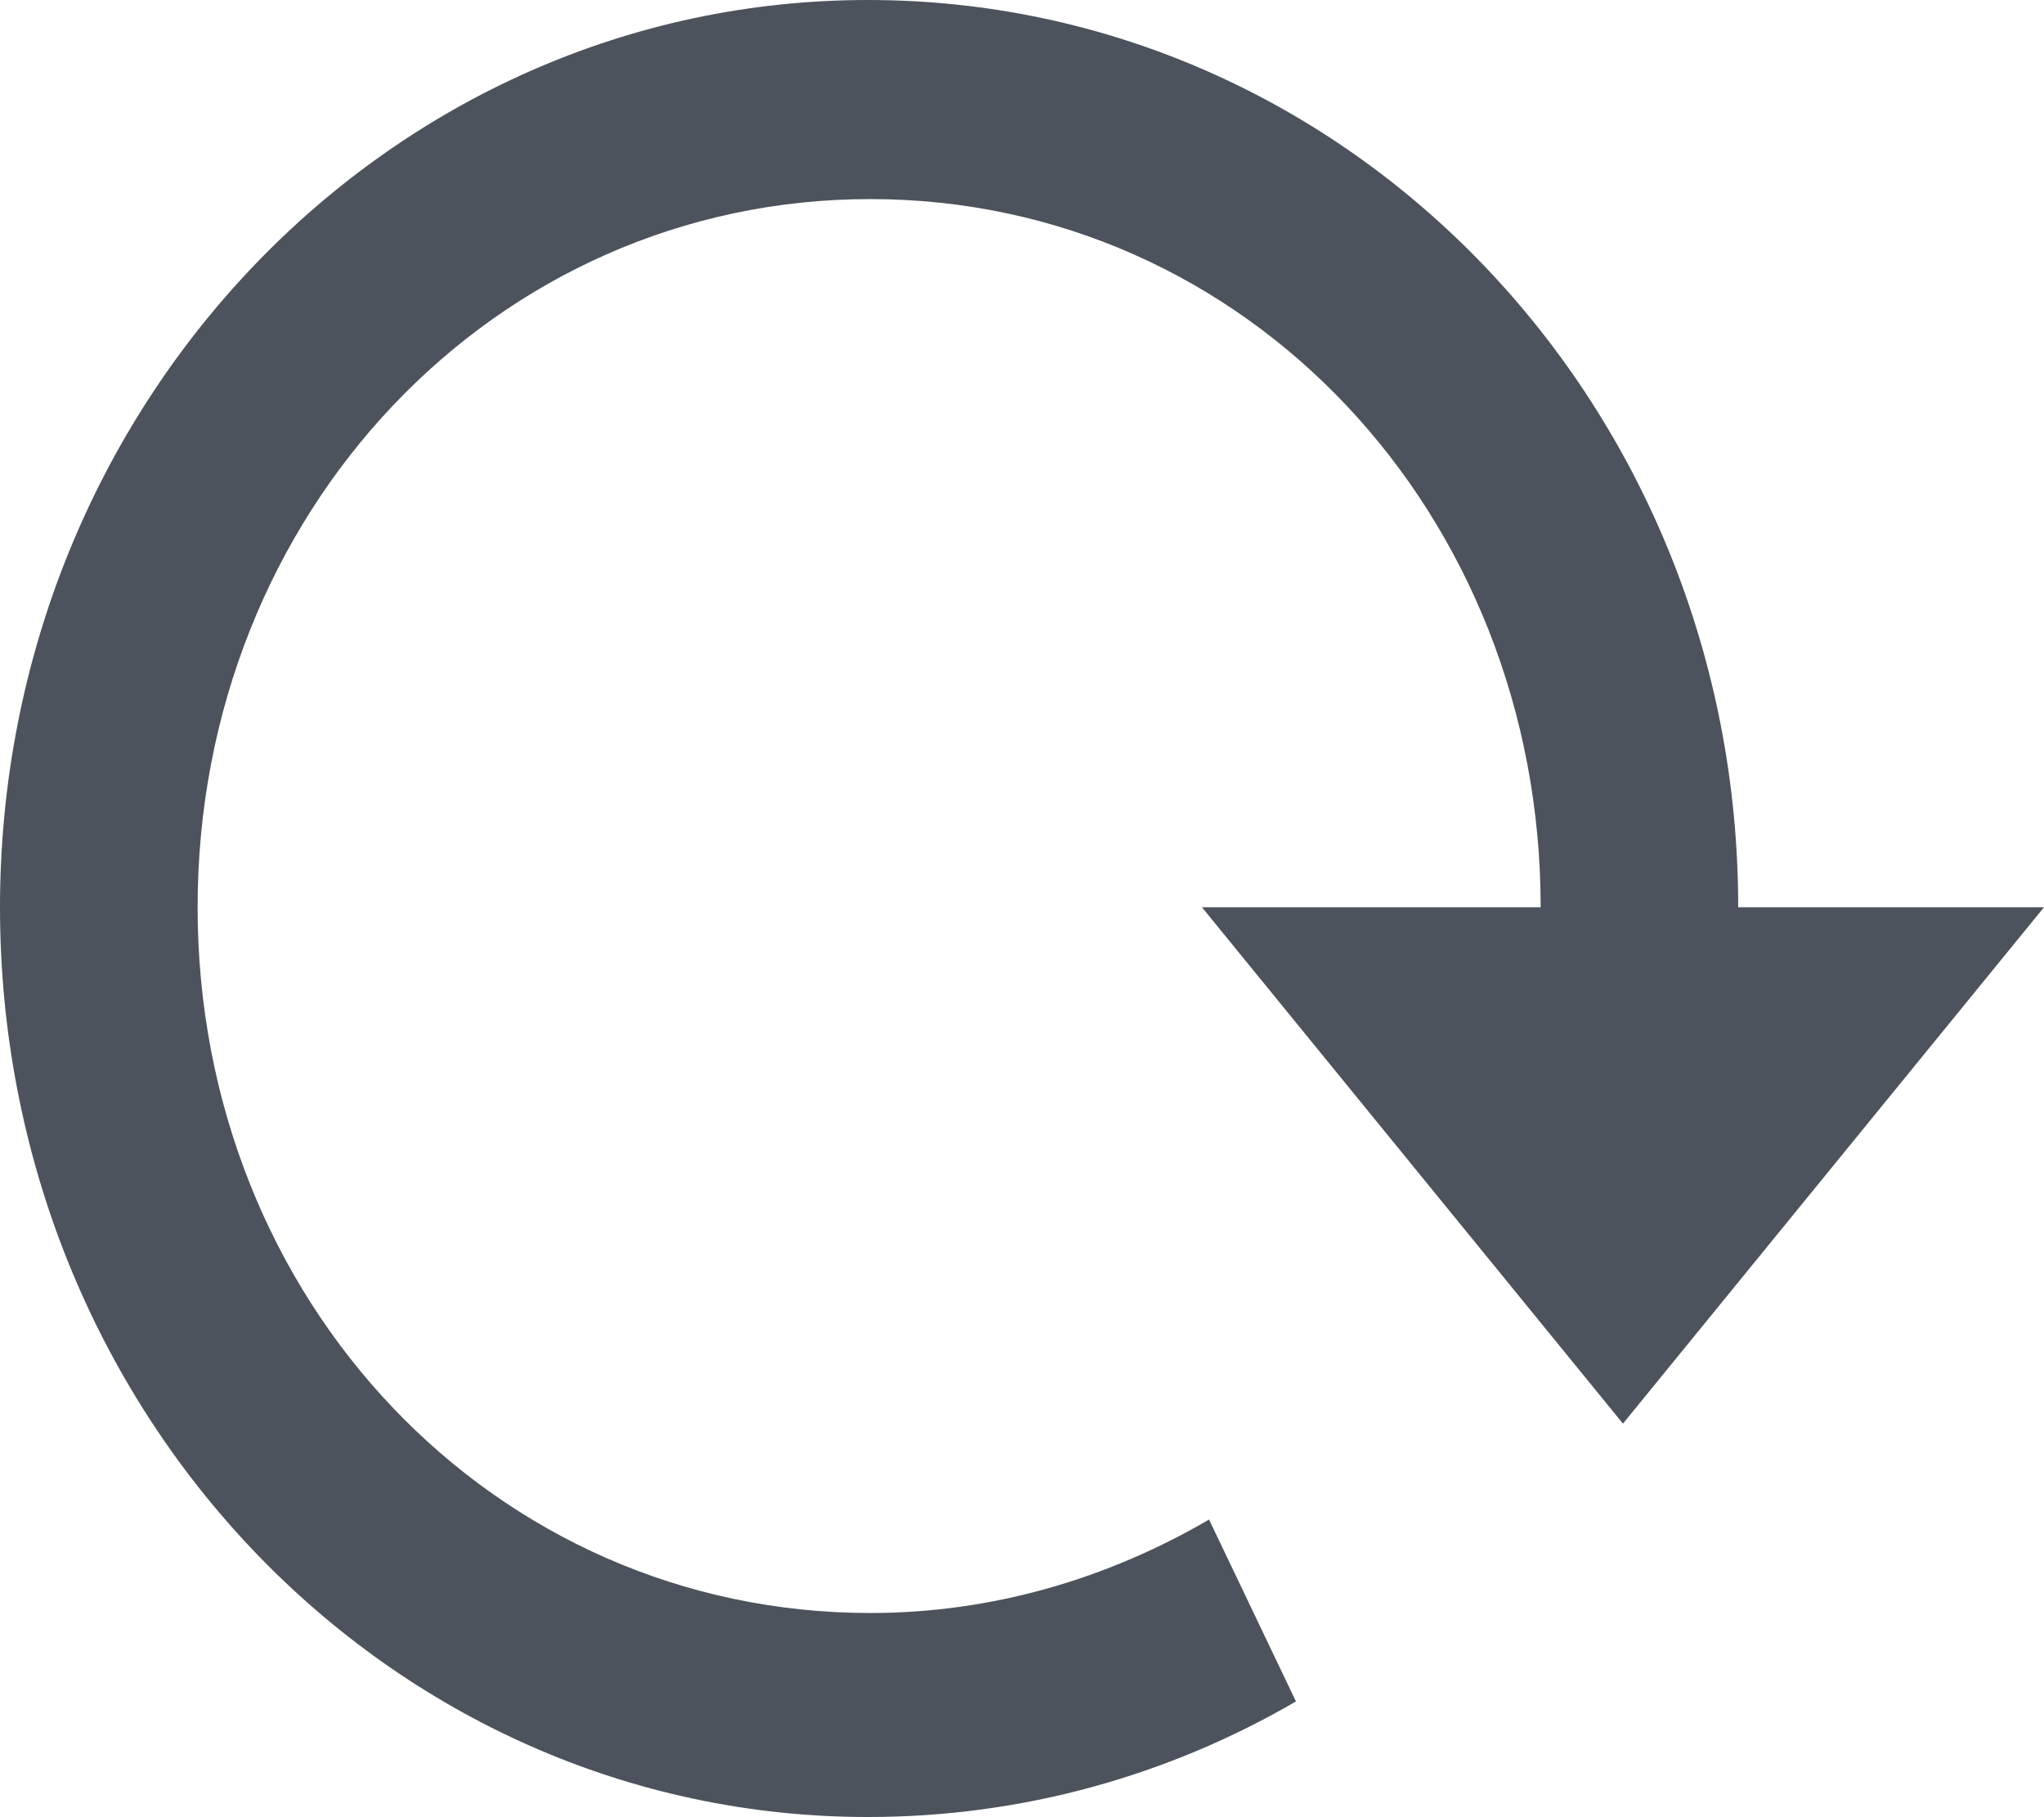 <svg xmlns="http://www.w3.org/2000/svg" xmlns:xlink="http://www.w3.org/1999/xlink" version="1.1" id="Layer_1" x="0px" y="0px" width="26.997px" height="23.996px" viewBox="0 0 26.997 23.996" enable-background="new 0 0 26.997 23.996" xml:space="preserve">
  <path fill="#4d535c" d="M15.875 11.981h4.474c0-5.195-3.884-9.352-8.854-9.352 -4.971 0-8.885 4.157-8.885 9.352 0 5.196 3.914 9.32 8.885 9.32 1.615 0 3.138-0.455 4.474-1.234l1.148 2.402c-1.678 0.975-3.603 1.526-5.654 1.526C5.126 23.996 0 18.638 0 11.981 0 5.356 5.126 0 11.463 0c6.369 0 11.495 5.356 11.495 11.981h4.039L21.436 18.8 15.875 11.981z"/>
</svg>


